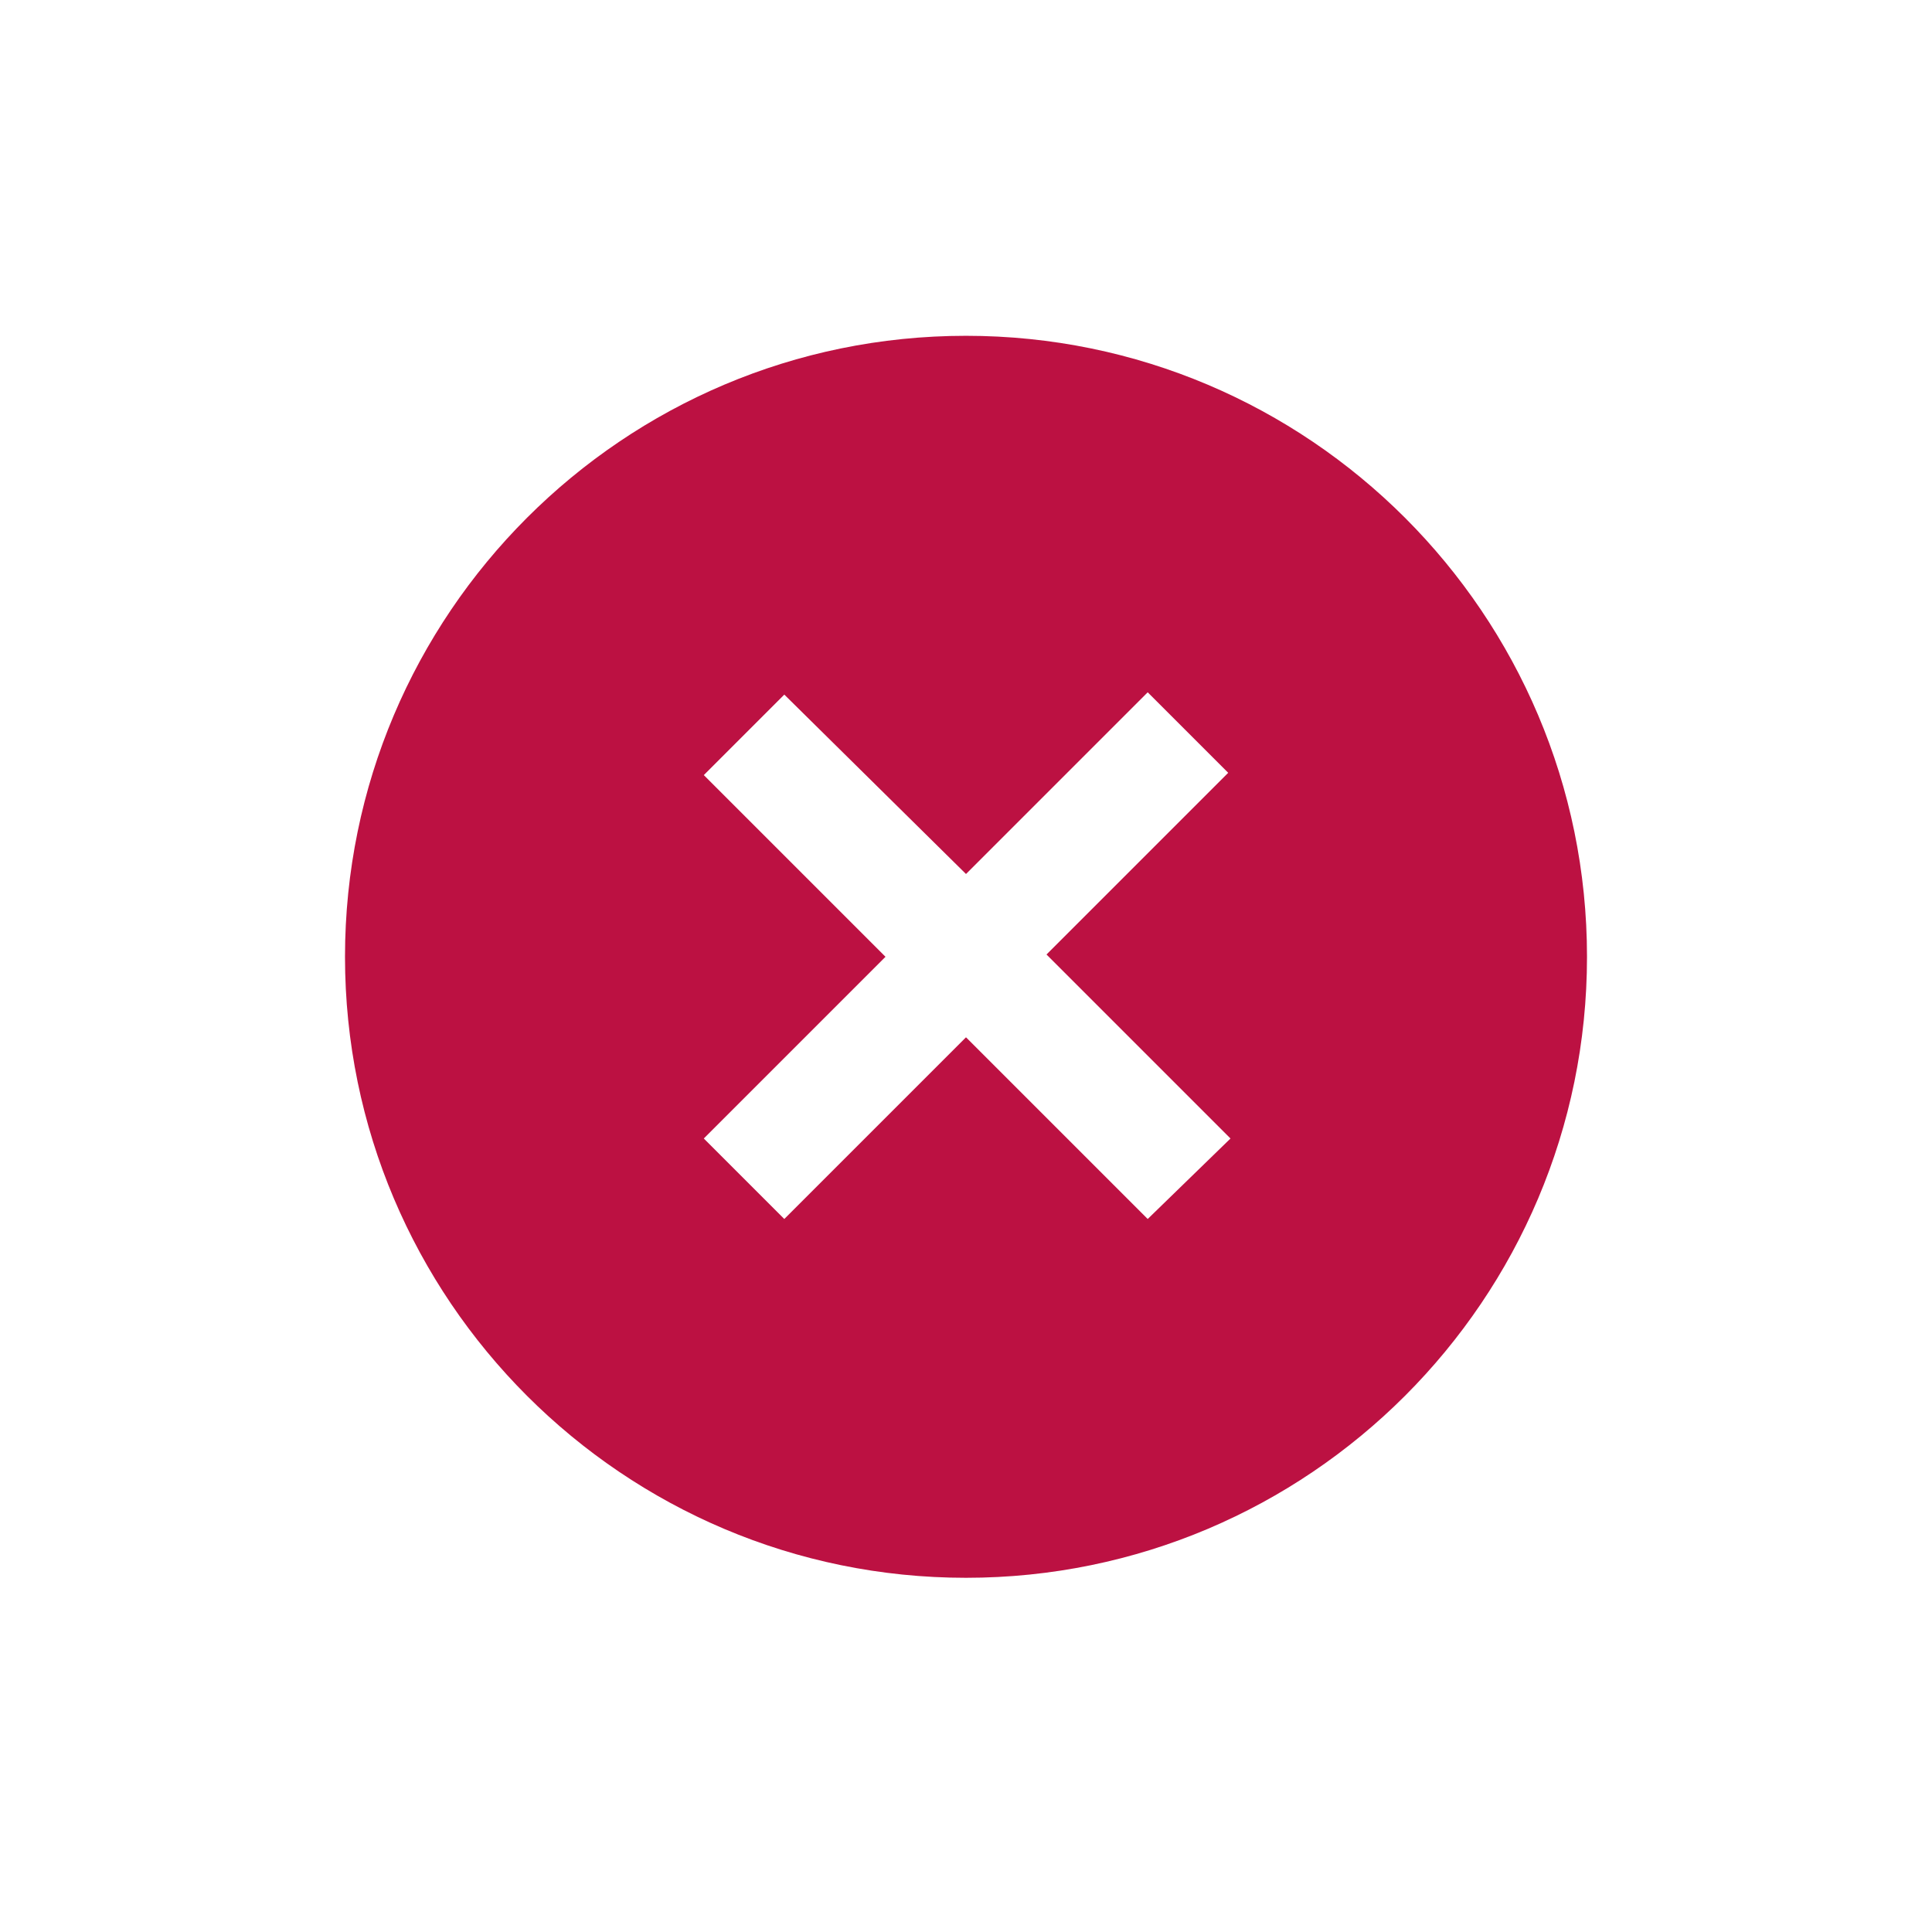 <?xml version="1.0" standalone="no"?><!DOCTYPE svg PUBLIC "-//W3C//DTD SVG 1.1//EN" "http://www.w3.org/Graphics/SVG/1.1/DTD/svg11.dtd"><svg class="icon" width="64px" height="64.00px" viewBox="0 0 1024 1024" version="1.1" xmlns="http://www.w3.org/2000/svg"><path fill="#BC1142" d="M512 177.981c-181.638 0-329.143 147.505-329.143 329.143s147.505 329.143 329.143 329.143 329.143-147.505 329.143-329.143-147.505-329.143-329.143-329.143z m140.19 425.448L608.305 646.095 512 549.79 415.695 646.095l-42.667-42.667 96.305-96.305-96.305-96.305 42.667-42.667L512 463.238l96.305-96.305 42.667 42.667-96.305 96.305 97.524 97.524z"  /></svg>